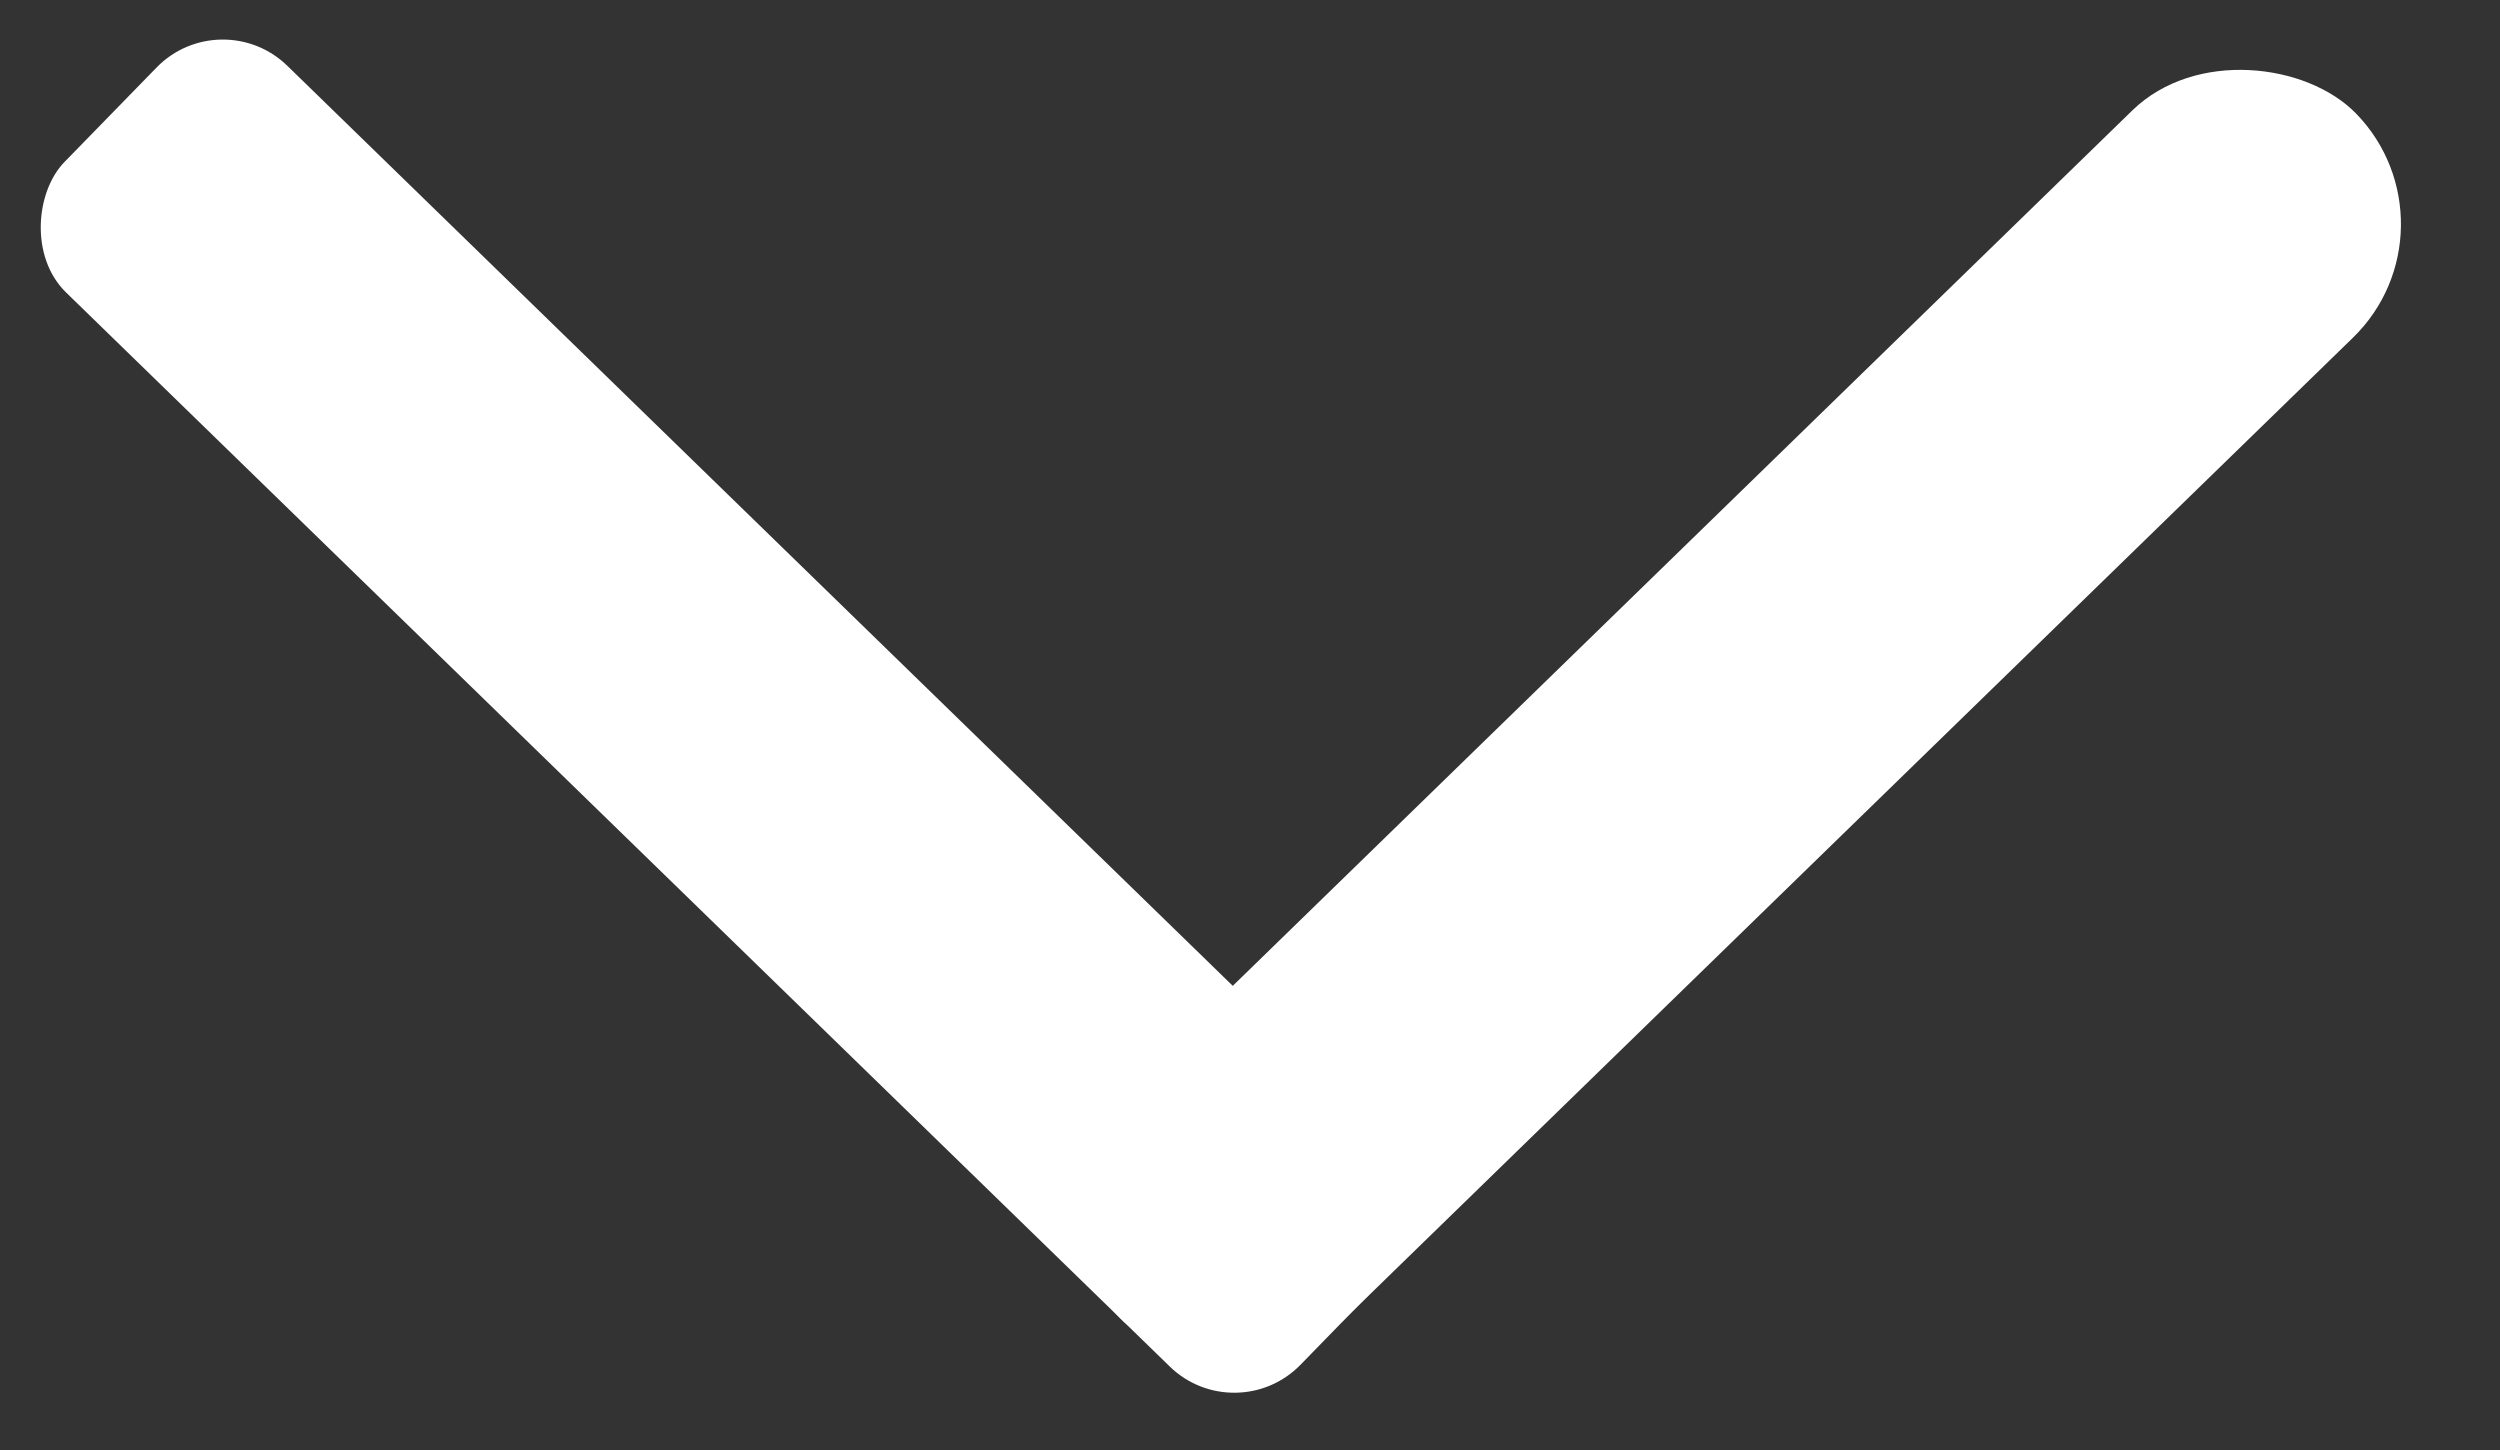 <svg width="50" height="29" fill="none" xmlns="http://www.w3.org/2000/svg"><rect width="100%" height="100%" fill="#333333" stroke="none"/><rect width="34.518" height="6.335" rx="3.168" transform="rotate(-44.221 39.717 -12.796) skewX(-.047)" fill="#fff"/><rect width="34.493" height="6.335" rx="1.847" transform="rotate(44.22 2.178 5.455) skewX(-.047)" fill="#fff"/></svg>